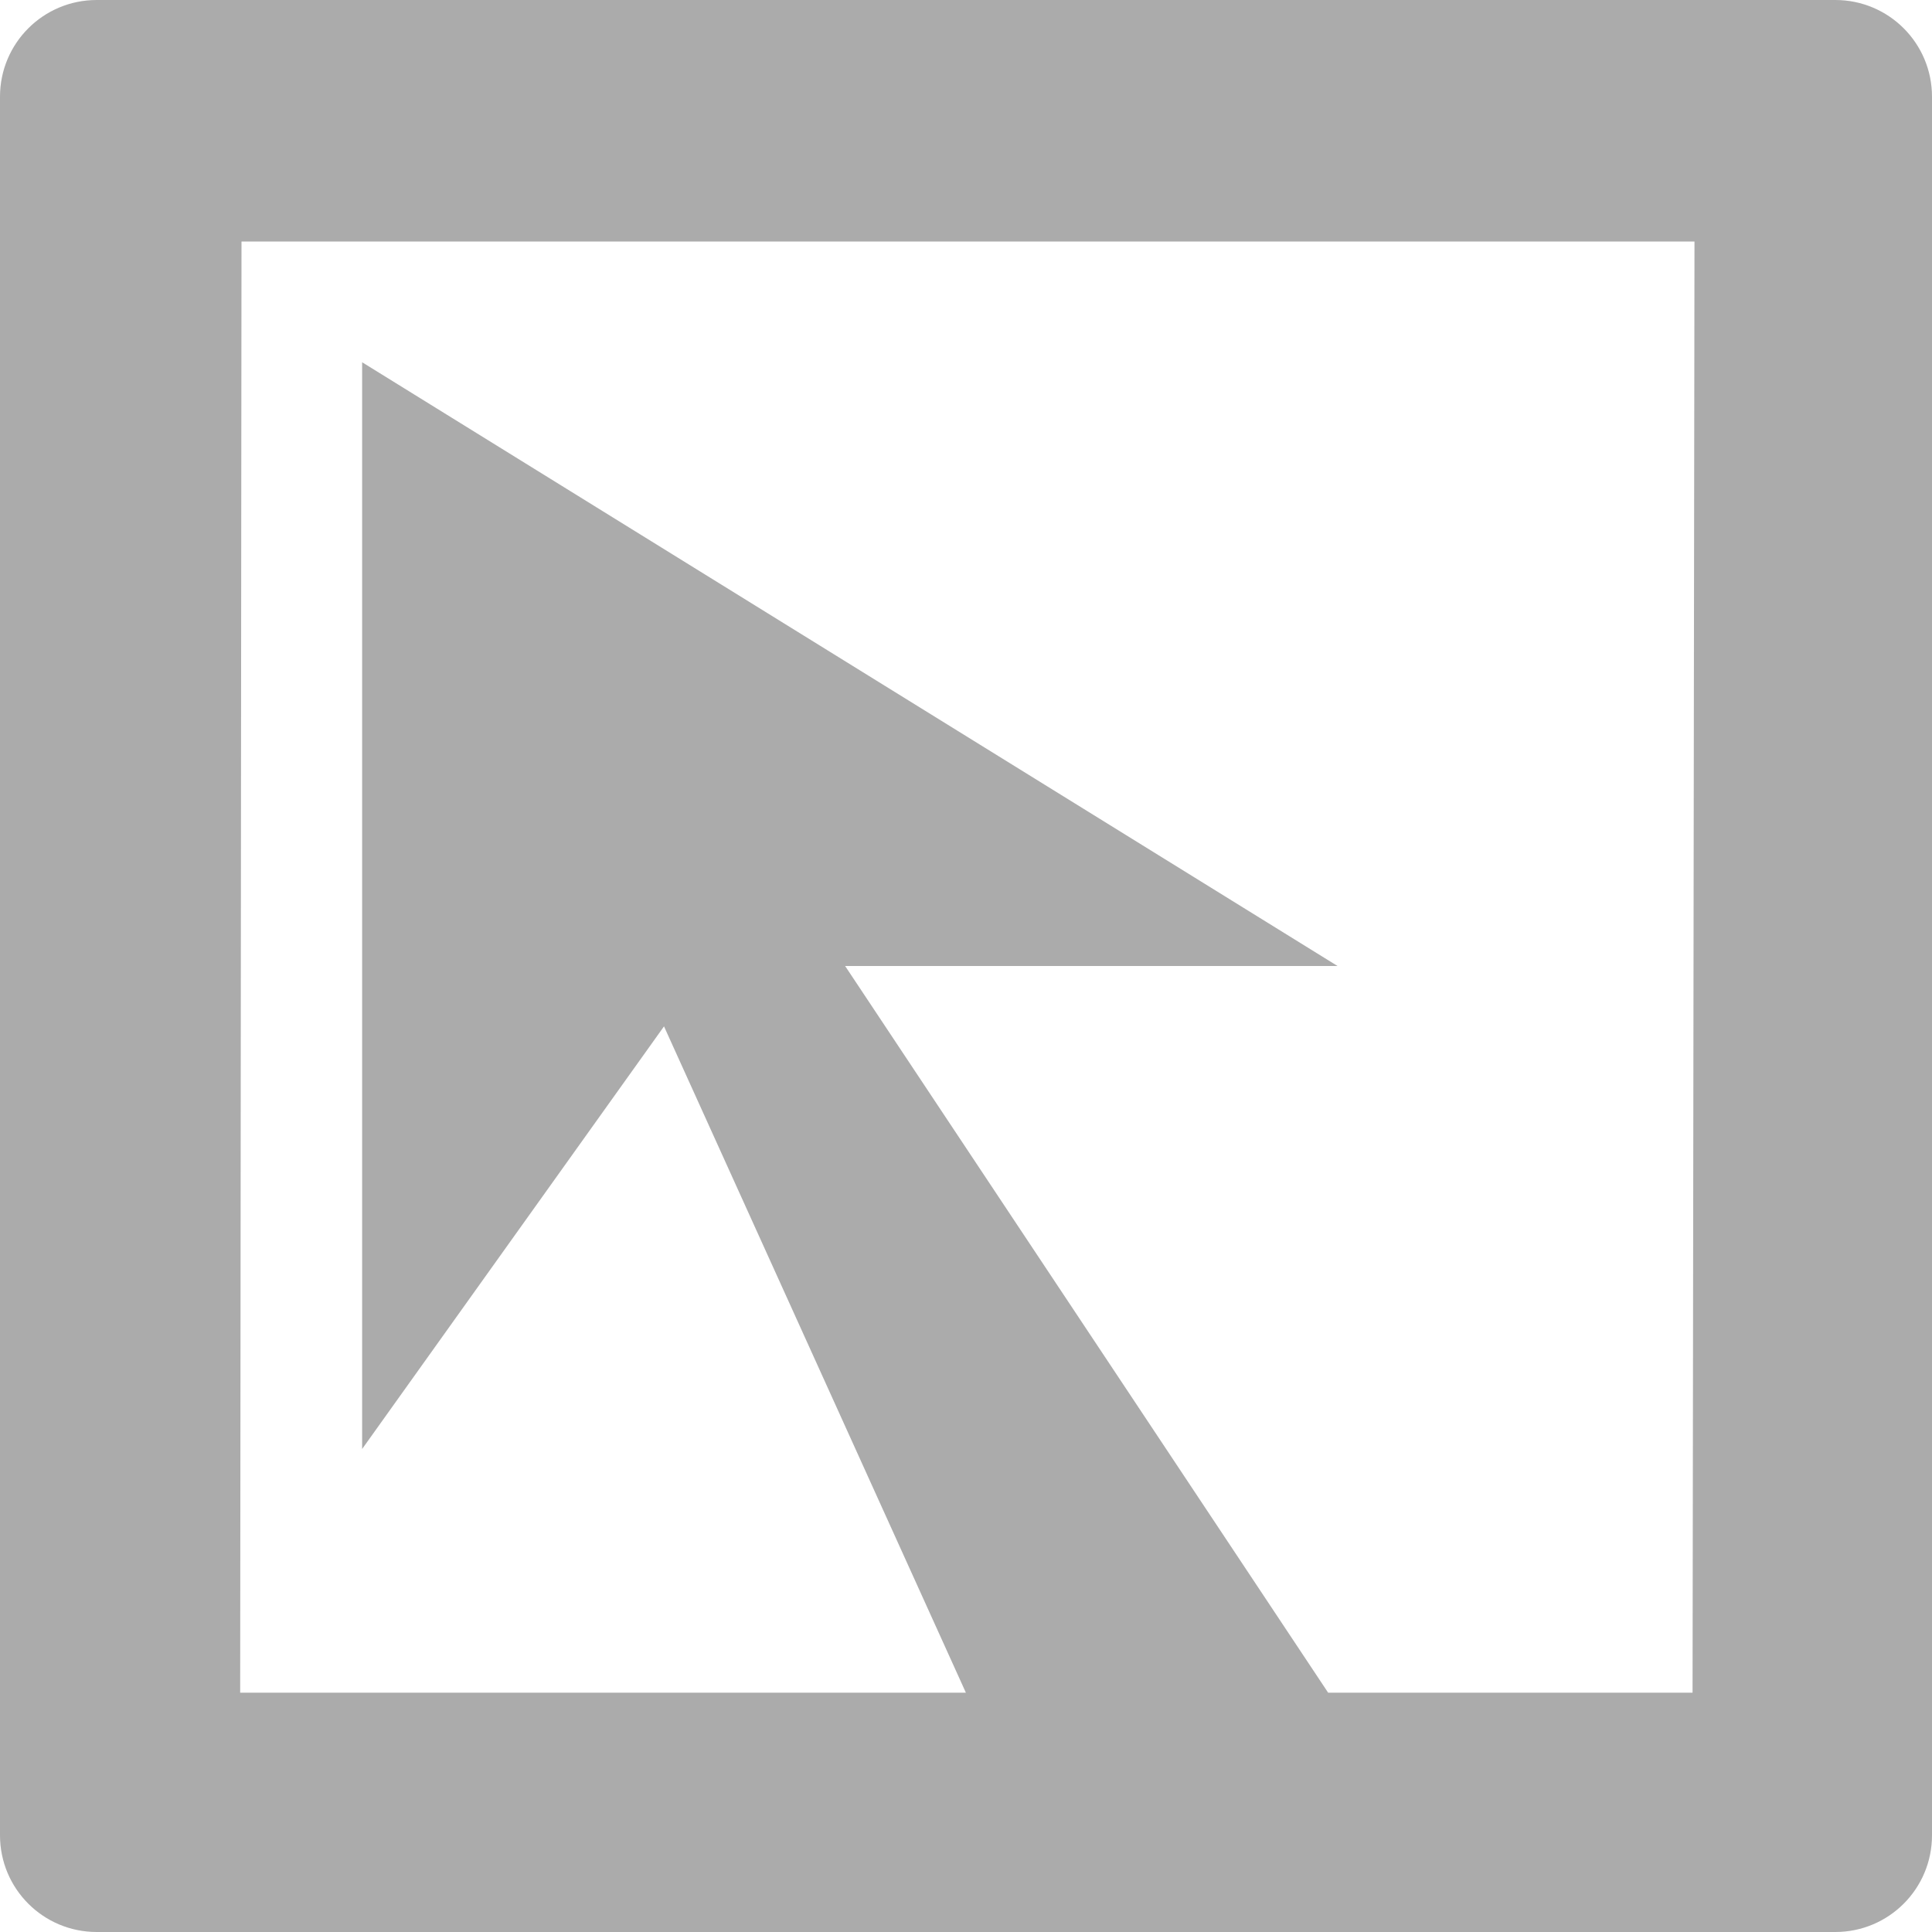 <?xml version="1.0" encoding="UTF-8" standalone="no"?>
<svg xmlns="http://www.w3.org/2000/svg" version="1.1" viewBox="0 0 16 16" height="16" width="16">
 <g transform="translate(0,-1036.362)">
  <path style="fill:#ababab;fill-opacity:1" d="M 0.801,1036.362 C 0.358,1036.362 0,1036.72 0,1037.163 l 0,14.398 c 0,0.443 0.358,0.801 0.801,0.801 l 7.904,0 3.33,0 3.164,0 c 0.443,0 0.801,-0.358 0.801,-0.801 l 0,-14.398 c 0,-0.443 -0.358,-0.801 -0.801,-0.801 z m 1.199,2 12.033,0 -0.016,12.018 -3.018,0 -4,-6.018 4.078,0 -8.078,-5 0,9 2.5,-3.5 2.5,5.518 -6.01,0 z"/>
 </g>
</svg>
